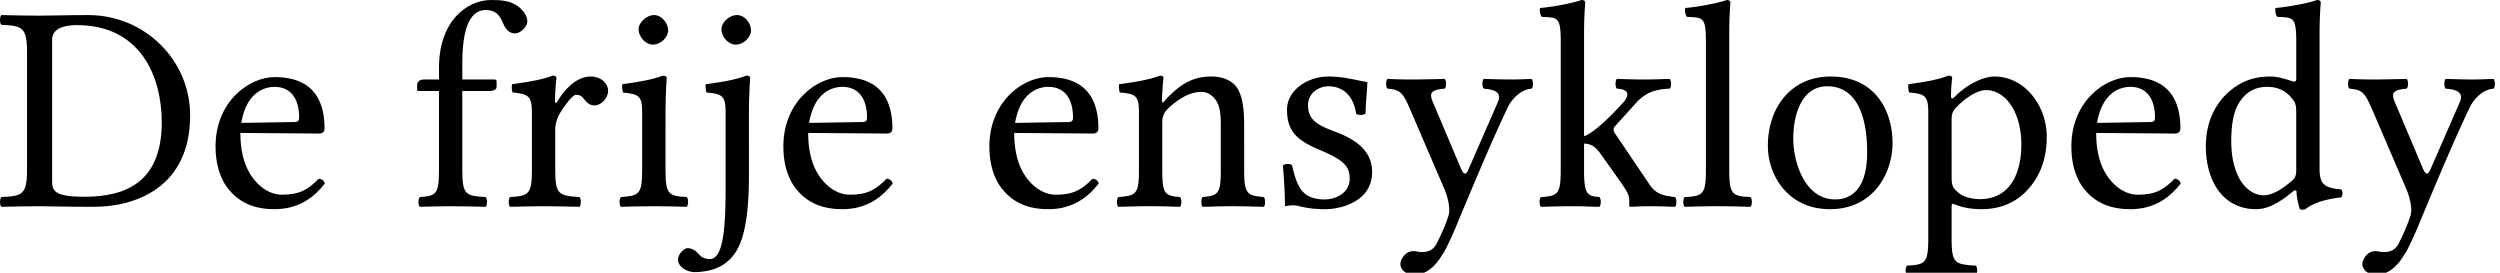 <?xml version="1.0" encoding="UTF-8" standalone="no"?>
<svg xmlns="http://www.w3.org/2000/svg" width="110" height="12" viewBox="0 0 110 12">
	<g font-family="Linux Libertine O" font-size="13" font-weight="400">
		<path d="M2.294 7.995V1.742c0-.455.456-.637 1.092-.637 2.808 0 3.731 2.275 3.731 4.277 0 2.626-1.573 3.276-3.406 3.276-1.273 0-1.417-.247-1.417-.663M1.735.689C1.085.689.708.676.058.663c-.078.078-.078.351 0 .429.91.039 1.131.104 1.131 1.183v5.213c0 1.079-.22 1.144-1.13 1.183-.079.078-.079.351 0 .429.636-.013 1.027-.026 1.69-.026.48 0 1.027.026 2.365.026 1.833 0 4.252-.832 4.252-4.03 0-2.418-1.99-4.407-4.485-4.407-.832 0-1.639.026-2.145.026m8.879 4.719c.247-1.469 1.157-1.586 1.469-1.586.494 0 1.079.273 1.079 1.365 0 .117-.052.182-.195.182l-2.353.039m3.406 2.457c-.481.494-.858.702-1.612.702-.468 0-1.014-.273-1.417-.936-.26-.429-.416-1.027-.416-1.781l3.458.026c.156 0 .247-.078.247-.221 0-1.092-.39-2.262-2.197-2.262-1.131 0-2.6 1.079-2.6 3.055 0 .728.182 1.43.61 1.924.443.52 1.054.832 1.99.832.988 0 1.69-.455 2.21-1.131-.04-.13-.117-.195-.273-.208m6.321-.377V4.004h1.21c.116 0 .298-.052.298-.169v-.26c0-.052-.039-.078-.104-.078h-1.404v-.741c0-2.002.598-2.314 1.027-2.314.39 0 .598.156.78.611.104.234.247.416.52.416.221 0 .533-.273.533-.533 0-.221-.143-.455-.416-.663C22.448.039 22.11 0 21.616 0c-1.092 0-2.3.949-2.3 2.977v.52h-.664c-.234 0-.299.156-.299.26v.169c0 .065.013.078.065.078h.897v3.484c0 1.079-.143 1.131-.845 1.183-.078.078-.078.351 0 .429.546-.013.832-.026 1.365-.026.598 0 .975.013 1.534.026.078-.078.078-.351 0-.429-.884-.052-1.027-.104-1.027-1.183" style="line-height:125%;-inkscape-font-specification:'Linux Libertine O';text-align:start"/>
		<path d="M23.404 4.953v2.535c0 1.079-.156 1.131-.962 1.183-.078.078-.078.351 0 .429.546-.013.962-.026 1.482-.026.533 0 1.014.013 1.573.026.078-.078.078-.351 0-.429-.91-.065-1.066-.104-1.066-1.183V5.681c0-.338.156-.637.312-.871.143-.208.442-.637.598-.637.091 0 .195.013.273.091.13.13.26.377.533.377.312 0 .611-.325.611-.65 0-.247-.234-.624-.78-.624-.61 0-1.144.572-1.443 1.079-.078.143-.117.078-.117.013 0-.416.065-1.04.065-1.04 0-.052-.065-.091-.169-.091-.364.143-.884.26-1.78.377-.027.078-.027.286.025.364.702.065.845.169.845.884m4.695-3.666c0 .338.312.676.624.676.364 0 .676-.338.676-.624 0-.312-.273-.676-.624-.676-.312 0-.676.312-.676.624m1.183 6.201V4.901c0-.65.052-1.482.052-1.482 0-.052-.065-.091-.17-.091-.376.143-.883.26-1.78.377-.026.078 0 .286.026.364.702.078.845.143.845.884v2.535c0 1.079-.143 1.118-.936 1.183-.078.078-.078.351 0 .429.546-.013.884-.026 1.456-.026.559 0 .884.013 1.443.026.078-.078.078-.351 0-.429-.793-.052-.936-.104-.936-1.183" style="line-height:125%;-inkscape-font-specification:'Linux Libertine O';text-align:start"/>
		<path d="M31.745 1.287c0 .338.312.676.624.676.364 0 .676-.338.676-.624 0-.312-.273-.676-.624-.676-.312 0-.676.312-.676.624m.182 3.666v3.133c0 1.716-.052 3.315-.702 3.315-.143 0-.312-.052-.403-.143-.13-.13-.286-.338-.572-.338-.143 0-.416.26-.416.494 0 .377.468.559.715.559.273 0 .949-.039 1.43-.442.611-.494.975-1.43.975-3.887V4.901c0-.65.052-1.482.052-1.482 0-.052-.065-.091-.169-.091-.364.143-.884.26-1.781.377-.026.078 0 .286.026.364.702.065.845.143.845.884m3.673.455c.246-1.469 1.156-1.586 1.468-1.586.494 0 1.08.273 1.08 1.365 0 .117-.053.182-.196.182l-2.353.039m3.406 2.457c-.48.494-.858.702-1.612.702-.468 0-1.014-.273-1.417-.936-.26-.429-.416-1.027-.416-1.781l3.458.026c.156 0 .247-.078.247-.221 0-1.092-.39-2.262-2.197-2.262-1.13 0-2.6 1.079-2.6 3.055 0 .728.182 1.43.611 1.924.442.52 1.053.832 1.99.832.987 0 1.69-.455 2.21-1.131-.04-.13-.118-.195-.274-.208m5.659-2.457c.247-1.469 1.157-1.586 1.469-1.586.494 0 1.079.273 1.079 1.365 0 .117-.052.182-.195.182l-2.353.039m3.406 2.457c-.481.494-.858.702-1.612.702-.468 0-1.014-.273-1.417-.936-.26-.429-.416-1.027-.416-1.781l3.458.026c.156 0 .247-.078.247-.221 0-1.092-.39-2.262-2.197-2.262-1.131 0-2.6 1.079-2.6 3.055 0 .728.182 1.43.61 1.924.443.52 1.054.832 1.99.832.988 0 1.69-.455 2.21-1.131-.04-.13-.117-.195-.273-.208m3.188-3.445c-.039.052-.13.182-.13 0 0-.39.065-.988.065-.988 0-.065-.052-.104-.156-.104-.364.143-.897.26-1.794.377-.026.078 0 .286.026.364.702.065.845.13.845.884v2.535c0 1.066-.13 1.118-.91 1.183-.078.078-.078.351 0 .429.533-.013.871-.026 1.43-.026.507 0 .741.013 1.287.026.078-.078.078-.351 0-.429-.663-.065-.78-.117-.78-1.183V5.356c0-.273.117-.429.221-.546.494-.481 1.001-.767 1.508-.767.26 0 .533.169.69.468.13.26.155.611.155 1.001v1.976c0 1.066-.13 1.118-.806 1.183-.065.078-.065.351 0 .429.546-.013.806-.026 1.326-.026.533 0 .82.013 1.378.026.065-.078.065-.351 0-.429-.728-.065-.87-.117-.87-1.183V5.551c0-.715-.053-1.339-.352-1.742-.22-.286-.624-.442-1.079-.442-.637 0-1.26.169-2.054 1.053m5.189 2.86c.052.637.091 1.248.091 1.794.13-.026.26-.039.325-.039.091 0 .17 0 .26.026.351.091.702.143 1.183.143.728 0 2.067-.351 2.067-1.638 0-.884-.65-1.391-1.52-1.729-.78-.299-1.3-.494-1.3-1.209 0-.533.467-.832.91-.832.285 0 1.04.104 1.208 1.209.078.078.338.065.416-.013 0-.468.065-.949.078-1.378-.403-.065-1.027-.247-1.703-.247-.962 0-1.833.624-1.833 1.456 0 .949.43 1.352 1.43 1.768 1.066.455 1.326.715 1.326 1.274 0 .637-.624.91-1.105.91-.507 0-.793-.169-.923-.312-.312-.299-.429-.871-.507-1.196-.078-.078-.325-.065-.403.013m7.057 3.874c.195-.351.364-.728.533-1.118 1.04-2.496 1.612-3.848 2.3-5.304.183-.377.573-.793 1.054-.832.078-.078.078-.351 0-.429-.325.013-.56.026-.923.026-.455 0-.702-.013-1.183-.026-.078.078-.078.351 0 .429.403.039.819.117.624.585l-1.3 2.977c-.091.221-.195.247-.312-.013l-1.144-2.704c-.234-.546-.377-.78.416-.845.078-.078.078-.351 0-.429-.481.013-1.001.026-1.47.026-.441 0-.792-.013-1.052-.026-.078.078-.078.351 0 .429.572.052.676.156 1.027.975l1.469 3.419c.117.273.312.858.182 1.222-.143.442-.312.793-.507 1.196-.143.26-.325.377-.65.377-.182 0-.234-.039-.377-.039-.377 0-.572.39-.572.559 0 .273.26.481.61.481.274 0 .794-.104 1.262-.936h.013m5.168-3.666c0 1.079-.143 1.131-.871 1.183-.078.078-.078.351 0 .429.546-.013.845-.026 1.39-.026.456 0 .625.013 1.184.026.078-.078.078-.351 0-.429-.533-.052-.676-.104-.676-1.183v-1.17c.299.013.48.104.74.468l.95 1.339c.26.377.299.533.299.702v.208c0 .039.013.065.052.065.26-.013.507-.026.897-.026.403 0 .676.013 1.066.026.078-.078.078-.351 0-.429-.442-.052-.832-.104-1.118-.546l-1.521-2.249a.31.31 0 01-.065-.182c0-.052.013-.091.052-.13l.988-1.092c.377-.39.78-.546 1.43-.572.078-.078.078-.351 0-.429-.481.013-.663.026-1.131.026-.494 0-.715-.013-1.196-.026-.078.078-.078.351 0 .429.78.039.364.533.234.663-.69.754-1.34 1.326-1.677 1.43V1.495c0-.845.052-1.365.052-1.365 0-.091-.052-.13-.17-.13-.324.13-1.3.312-1.82.351-.025.104 0 .312.079.39.676.039.832-.026.832 1.066v5.681m6.388 0c0 1.079-.143 1.144-.936 1.183-.078.078-.078.351 0 .429.546-.013.884-.026 1.456-.026.56 0 .884.013 1.443.026.078-.078.078-.351 0-.429-.793-.039-.936-.104-.936-1.183V1.495c0-.845.052-1.365.052-1.365 0-.091-.052-.13-.169-.13-.325.13-1.3.312-1.82.351-.026.104 0 .312.078.39.676.039.832-.026.832 1.066v5.681m2.726-1.079c0 1.326.897 2.795 2.73 2.795 1.937 0 2.756-1.612 2.756-2.912 0-1.352-.715-2.925-2.73-2.925-1.755 0-2.756 1.391-2.756 3.042m2.613-2.613c1.118 0 1.755 1.001 1.755 2.912 0 1.716-.793 2.067-1.404 2.067-1.352 0-1.846-1.664-1.846-2.665 0-1.131.403-2.314 1.495-2.314m5.68.923c.403-.416.923-.754 1.313-.754.832 0 1.547.936 1.547 2.405 0 1.066-.377 2.392-1.833 2.392-.234 0-.69-.065-.923-.273-.273-.234-.312-.299-.312-.78V5.291c0-.273.039-.39.208-.572m-.104-.429c-.052.052-.13.065-.13-.039 0-.468.052-.832.052-.832 0-.052-.065-.091-.17-.091-.363.143-.857.26-1.754.377-.026.078 0 .286.026.364.702.065.845.143.845.884v5.551c0 1.079-.143 1.144-.936 1.183-.078.078-.078.351 0 .429.546-.013.884-.026 1.456-.026.61 0 1.014.013 1.573.026.078-.078.078-.351 0-.429-.923-.052-1.066-.104-1.066-1.183V9.1c0-.169.039-.143.182-.091.312.13.715.195 1.13.195.729 0 1.379-.221 1.912-.728.61-.598.962-1.404.962-2.457 0-1.378-.975-2.652-2.301-2.652-.481 0-1.196.325-1.781.923m6.296 1.118c.247-1.469 1.157-1.586 1.47-1.586.493 0 1.078.273 1.078 1.365 0 .117-.052.182-.195.182l-2.353.039m3.406 2.457c-.48.494-.858.702-1.612.702-.468 0-1.014-.273-1.417-.936-.26-.429-.416-1.027-.416-1.781l3.458.026c.156 0 .247-.078.247-.221 0-1.092-.39-2.262-2.197-2.262-1.13 0-2.6 1.079-2.6 3.055 0 .728.182 1.43.611 1.924.442.52 1.053.832 1.99.832.987 0 1.69-.455 2.21-1.131-.04-.13-.118-.195-.274-.208m5.358-.403c0 .247-.026.351-.208.507-.481.416-.897.624-1.222.624-.702 0-1.43-.767-1.43-2.392 0-.936.182-1.456.377-1.729.403-.611.949-.65 1.209-.65.468 0 .793.169 1.053.468.182.208.22.299.22.702v2.47m-.142.962c.052-.052.156-.078.156.013 0 .312.143.767.143.767.104.039.143.026.247 0 .286-.234.78-.429 1.573-.52.078-.078.078-.273 0-.351-.832-.065-.95-.312-.95-.949V1.495c0-.845.053-1.365.053-1.365 0-.091-.052-.13-.17-.13-.324.13-1.3.312-1.82.351-.025.104 0 .312.079.39.676.039.832-.026.832 1.066v1.664c0 .091-.026.117-.117.117-.052 0-.585-.221-1.014-.221-.858 0-1.43.286-1.95.78-.56.559-.897 1.326-.897 2.288 0 1.599.806 2.769 2.21 2.769.507 0 .988-.26 1.625-.78m4.938 2.73c.195-.351.364-.728.533-1.118 1.04-2.496 1.612-3.848 2.301-5.304.182-.377.572-.793 1.053-.832.078-.078.078-.351 0-.429-.325.013-.559.026-.923.026-.455 0-.702-.013-1.183-.026-.078.078-.078.351 0 .429.403.039.819.117.624.585l-1.3 2.977c-.091.221-.195.247-.312-.013l-1.144-2.704c-.234-.546-.377-.78.416-.845.078-.078.078-.351 0-.429-.481.013-1.001.026-1.47.026-.441 0-.792-.013-1.052-.026-.078.078-.078.351 0 .429.572.052.676.156 1.027.975l1.469 3.419c.117.273.312.858.182 1.222-.143.442-.312.793-.507 1.196-.143.26-.325.377-.65.377-.182 0-.234-.039-.377-.039-.377 0-.572.39-.572.559 0 .273.26.481.61.481.274 0 .794-.104 1.262-.936h.013" style="line-height:125%;-inkscape-font-specification:'Linux Libertine O';text-align:start"/>
	</g>
</svg>
